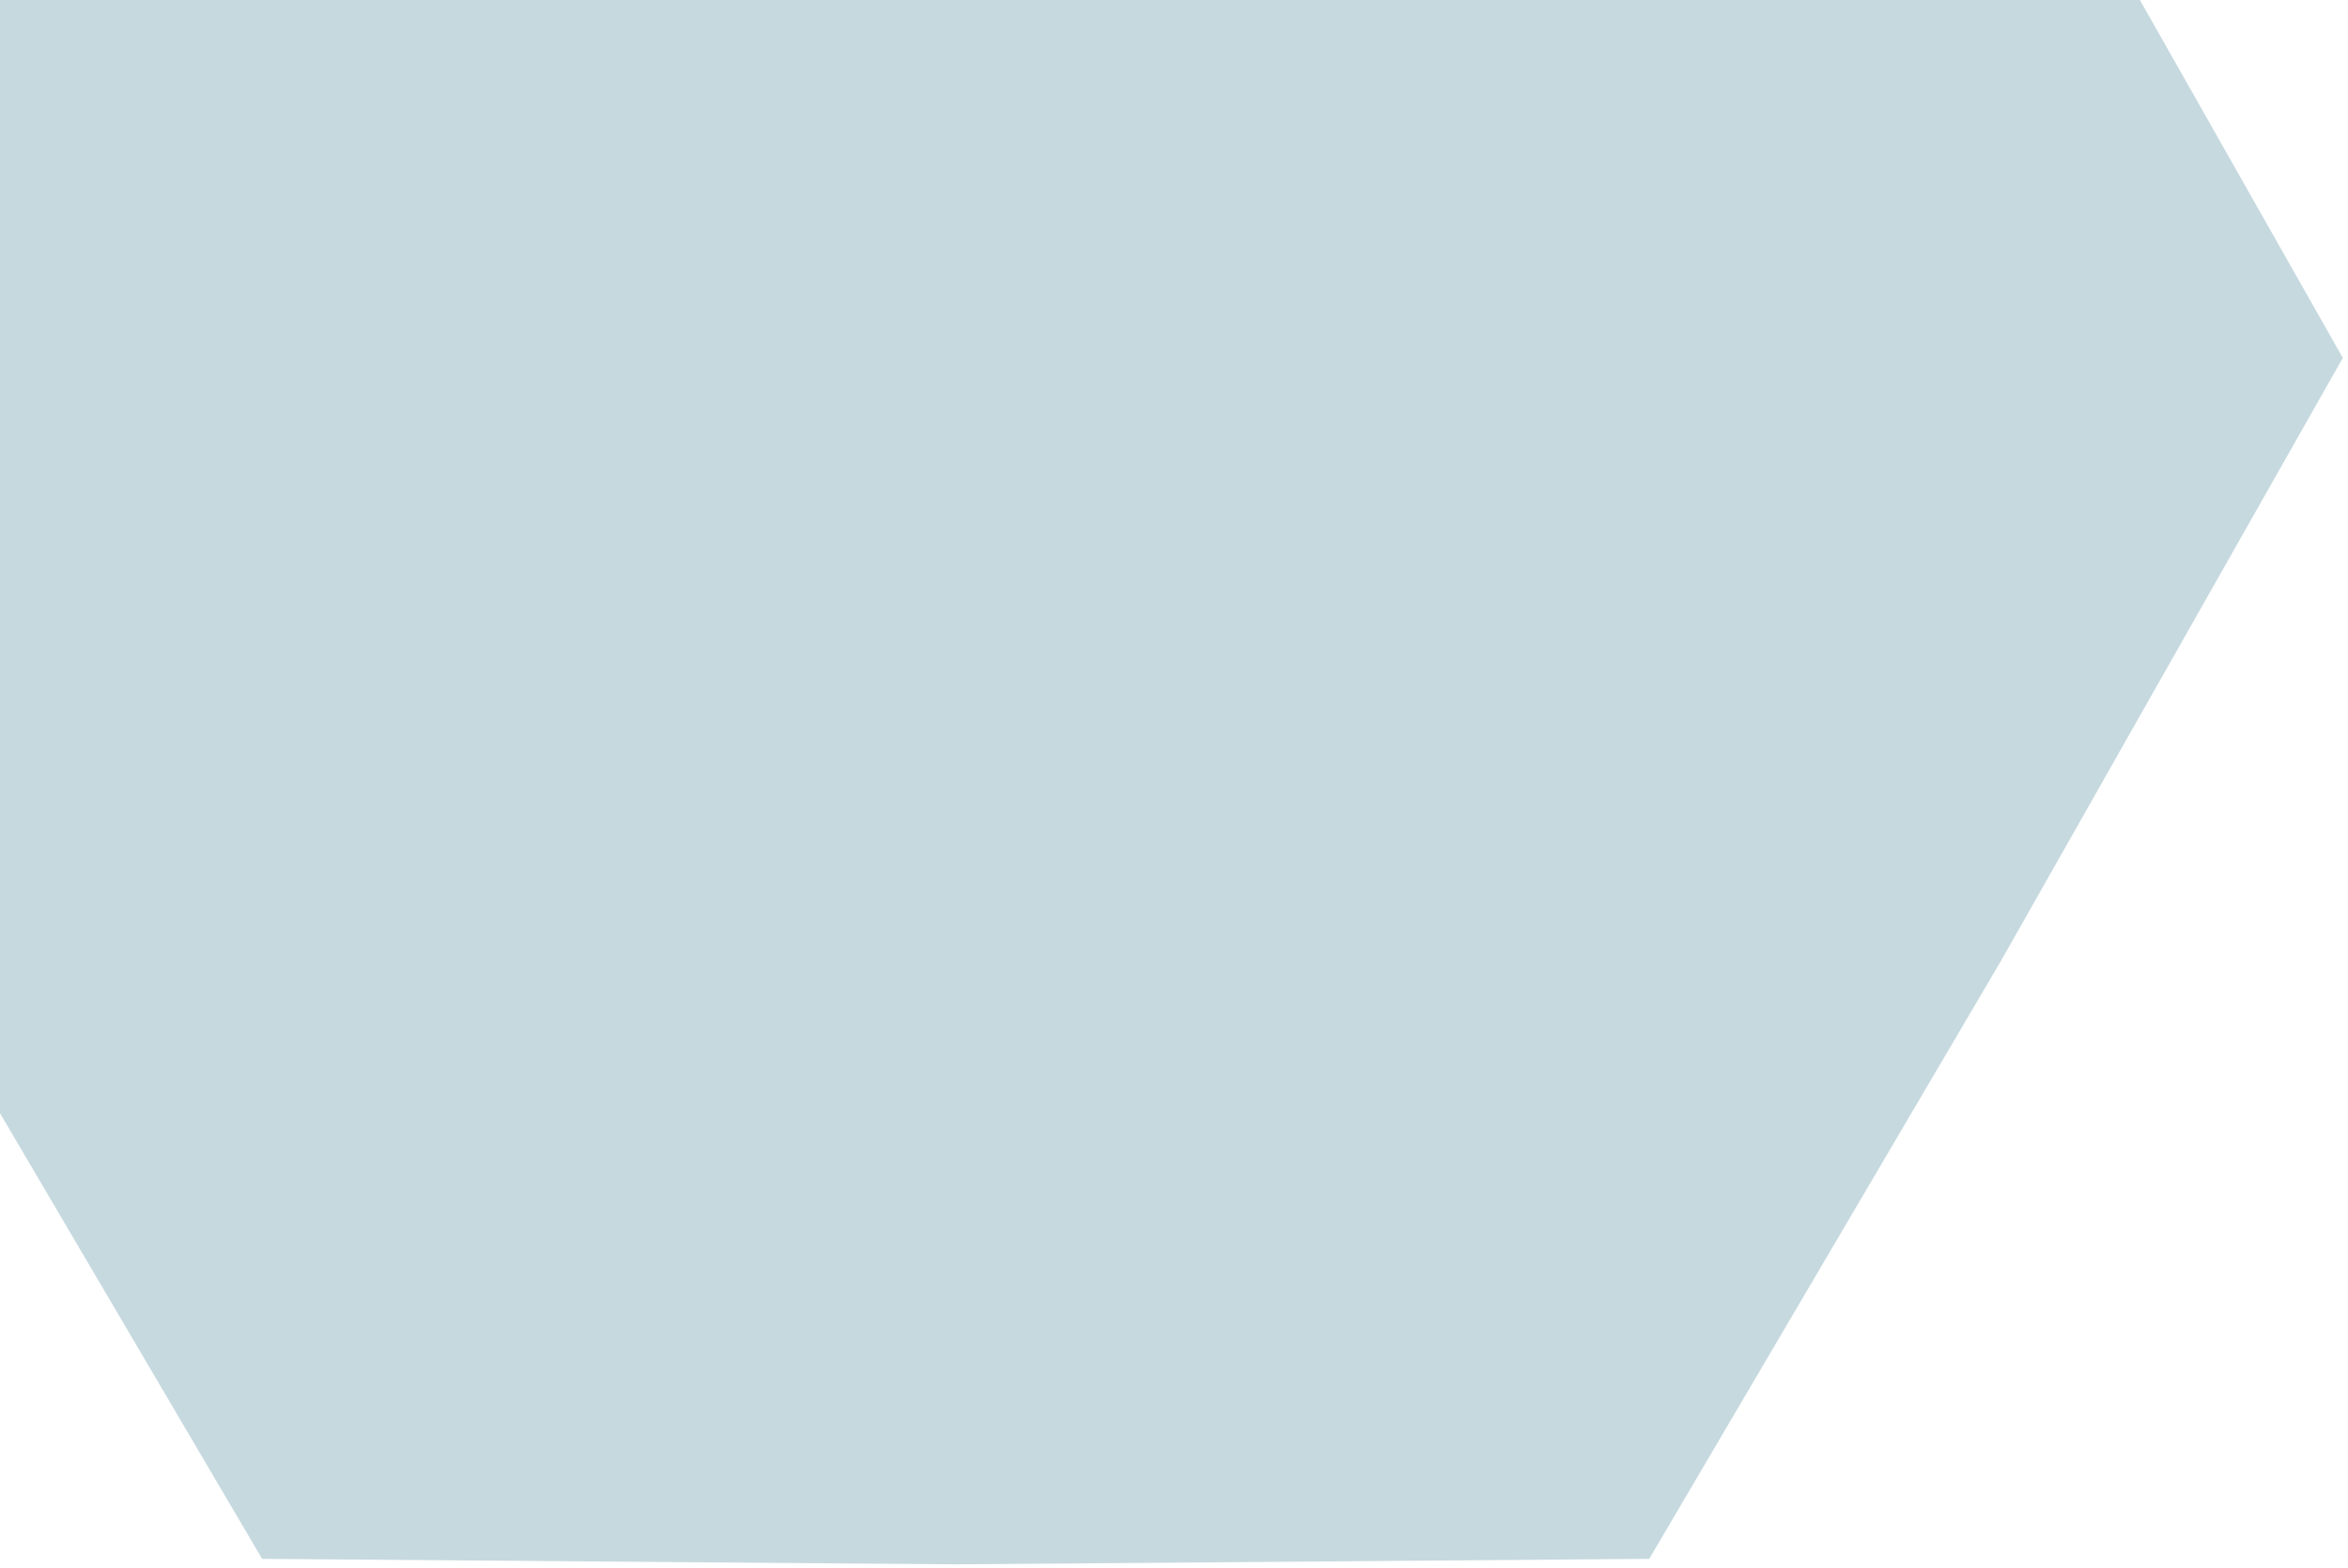 <svg width="220" height="147" viewBox="0 0 220 147" fill="none" xmlns="http://www.w3.org/2000/svg">
<path d="M154.529 -79.014L187.47 -22.994L219.515 33.544L187.47 90.081L154.529 146.102L89.544 146.619L24.558 146.102L-8.382 90.081L-40.427 33.544L-8.382 -22.994L24.558 -79.014L89.544 -79.531L154.529 -79.014Z" fill="#C6D9DF"/>
</svg>
